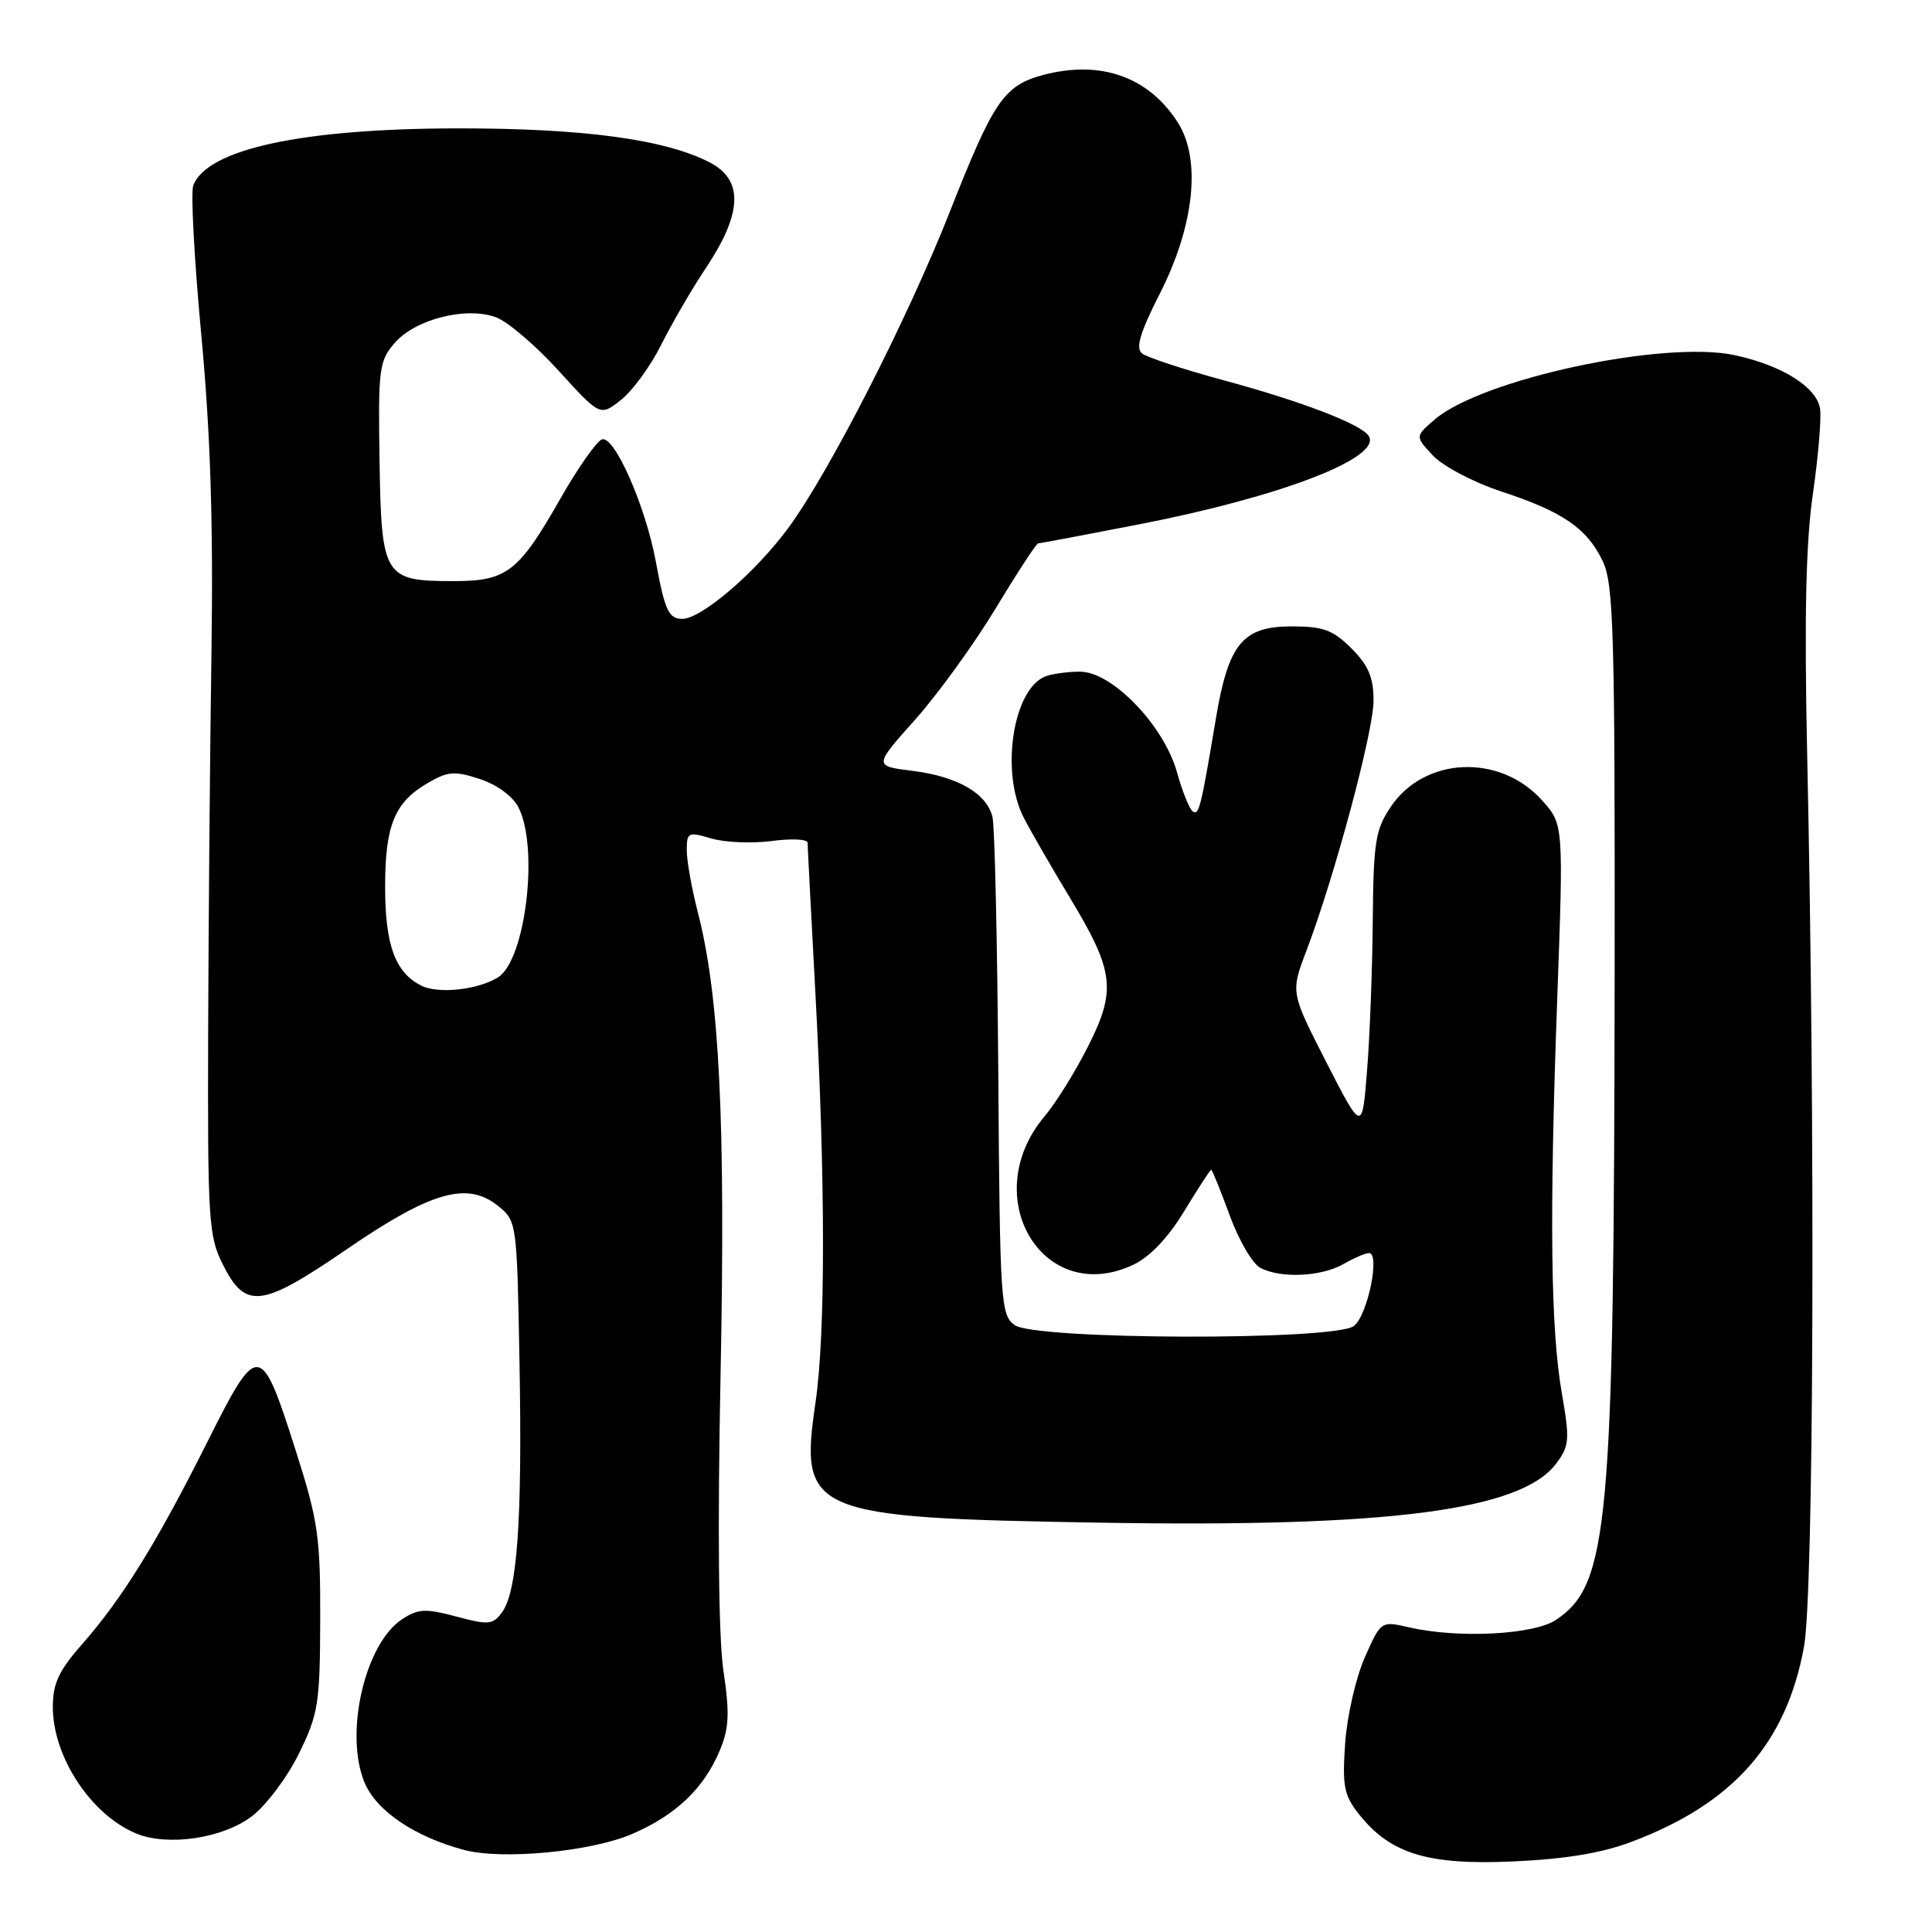 <?xml version="1.0" encoding="UTF-8" standalone="no"?>
<!DOCTYPE svg PUBLIC "-//W3C//DTD SVG 1.1//EN" "http://www.w3.org/Graphics/SVG/1.1/DTD/svg11.dtd" >
<svg xmlns="http://www.w3.org/2000/svg" xmlns:xlink="http://www.w3.org/1999/xlink" version="1.1" viewBox="0 0 256 256">
 <g >
 <path fill="currentColor"
d=" M 216.24 244.03 C 229.68 238.95 236.69 231.01 239.04 218.20 C 240.33 211.14 240.55 150.28 239.46 100.00 C 239.07 81.76 239.28 71.94 240.21 65.50 C 240.92 60.55 241.36 55.46 241.17 54.19 C 240.77 51.32 236.14 48.41 229.85 47.06 C 220.46 45.05 196.33 50.23 190.09 55.60 C 187.50 57.83 187.50 57.83 189.89 60.38 C 191.21 61.78 195.26 63.91 198.89 65.11 C 207.11 67.81 210.30 70.01 212.38 74.38 C 213.81 77.40 213.99 83.74 213.95 128.65 C 213.87 202.26 213.17 210.00 206.16 214.65 C 203.20 216.62 193.22 217.12 186.74 215.64 C 182.99 214.77 182.99 214.77 180.84 219.62 C 179.66 222.29 178.49 227.40 178.24 230.98 C 177.85 236.66 178.08 237.87 180.06 240.38 C 184.23 245.64 189.18 247.16 200.50 246.65 C 207.43 246.34 212.26 245.54 216.24 244.03 Z  M 83.74 243.02 C 89.57 240.51 93.28 236.97 95.39 231.91 C 96.61 228.99 96.70 227.03 95.86 221.41 C 95.21 217.03 95.07 202.62 95.48 182.00 C 96.15 148.51 95.33 131.96 92.46 120.86 C 91.66 117.75 91.00 114.07 91.00 112.68 C 91.00 110.28 91.18 110.19 94.25 111.10 C 96.04 111.63 99.64 111.78 102.25 111.44 C 104.86 111.09 107.00 111.19 107.01 111.66 C 107.01 112.12 107.48 121.05 108.04 131.50 C 109.38 156.43 109.39 176.75 108.06 185.84 C 105.90 200.54 107.24 201.11 145.68 201.76 C 184.05 202.41 201.56 200.14 206.21 193.92 C 207.95 191.59 208.02 190.76 206.96 184.67 C 205.46 176.10 205.29 161.30 206.34 132.37 C 207.18 109.23 207.18 109.23 204.34 106.06 C 198.76 99.83 188.76 100.25 184.29 106.90 C 182.25 109.92 181.99 111.56 181.90 121.90 C 181.85 128.28 181.51 137.22 181.15 141.76 C 180.50 150.03 180.50 150.03 175.75 140.76 C 171.01 131.49 171.01 131.49 173.10 126.00 C 176.84 116.16 182.00 96.94 182.00 92.84 C 182.00 89.76 181.33 88.18 179.08 85.92 C 176.62 83.47 175.35 83.00 171.15 83.00 C 164.67 83.00 162.78 85.29 161.12 95.16 C 159.13 107.03 158.88 108.04 158.06 107.53 C 157.63 107.27 156.68 104.92 155.95 102.31 C 154.21 96.11 147.36 89.00 143.11 89.00 C 141.49 89.00 139.44 89.28 138.54 89.62 C 134.24 91.27 132.54 102.23 135.63 108.30 C 136.53 110.06 139.27 114.82 141.72 118.87 C 147.65 128.70 147.96 131.16 144.16 138.68 C 142.49 141.99 139.91 146.15 138.42 147.91 C 129.43 158.59 138.22 173.26 150.20 167.57 C 152.37 166.54 154.80 163.98 156.92 160.48 C 158.75 157.47 160.35 155.00 160.49 155.00 C 160.62 155.00 161.72 157.70 162.92 160.99 C 164.12 164.29 165.95 167.44 166.99 167.99 C 169.65 169.42 175.06 169.18 178.00 167.50 C 179.38 166.71 180.90 166.05 181.38 166.04 C 182.94 165.97 181.20 174.38 179.38 175.71 C 176.72 177.66 137.12 177.54 134.44 175.58 C 132.60 174.23 132.49 172.55 132.28 142.33 C 132.15 124.82 131.81 109.49 131.51 108.26 C 130.75 105.12 126.89 102.89 120.90 102.14 C 115.77 101.50 115.77 101.50 121.25 95.37 C 124.26 91.99 129.07 85.35 131.93 80.62 C 134.79 75.88 137.33 72.00 137.56 72.00 C 137.80 72.00 143.88 70.85 151.08 69.45 C 169.73 65.81 183.14 60.65 181.37 57.78 C 180.41 56.23 172.59 53.22 162.22 50.41 C 156.88 48.97 151.97 47.35 151.32 46.83 C 150.45 46.12 151.06 44.07 153.69 38.89 C 158.25 29.93 159.18 21.18 156.11 16.30 C 152.24 10.17 145.82 7.90 138.17 9.95 C 133.03 11.34 131.64 13.38 125.88 28.00 C 120.30 42.18 109.87 62.60 104.46 69.95 C 100.11 75.86 92.95 82.00 90.41 82.00 C 88.60 82.00 88.10 80.92 86.90 74.41 C 85.53 67.03 81.42 57.70 79.77 58.22 C 79.07 58.45 76.59 61.97 74.26 66.06 C 68.70 75.82 67.18 77.00 60.08 77.00 C 50.87 77.00 50.54 76.45 50.29 61.09 C 50.10 48.88 50.23 47.84 52.29 45.45 C 55.01 42.30 61.73 40.59 65.70 42.03 C 67.24 42.59 70.98 45.77 74.01 49.11 C 79.52 55.17 79.52 55.17 82.29 52.99 C 83.82 51.78 86.22 48.48 87.63 45.65 C 89.05 42.82 91.70 38.25 93.54 35.50 C 98.38 28.24 98.54 23.85 94.04 21.52 C 88.12 18.46 77.31 17.00 60.68 17.01 C 40.06 17.03 27.46 19.75 25.61 24.57 C 25.26 25.48 25.74 34.38 26.67 44.36 C 27.89 57.40 28.27 69.25 28.02 86.50 C 27.82 99.70 27.63 122.42 27.58 137.00 C 27.51 161.59 27.64 163.79 29.50 167.50 C 32.53 173.56 34.61 173.31 45.98 165.51 C 57.15 157.86 61.93 156.50 66.02 159.81 C 68.48 161.80 68.50 161.98 68.84 180.66 C 69.21 201.46 68.55 210.87 66.52 213.64 C 65.31 215.29 64.74 215.35 60.46 214.20 C 56.38 213.11 55.41 213.16 53.29 214.55 C 48.34 217.79 45.60 229.72 48.31 236.21 C 49.88 239.96 54.94 243.38 61.50 245.13 C 66.56 246.47 78.30 245.36 83.74 243.02 Z  M 33.38 240.66 C 35.29 239.21 38.09 235.46 39.62 232.34 C 42.18 227.11 42.40 225.73 42.43 214.58 C 42.46 203.69 42.15 201.51 39.24 192.38 C 34.55 177.63 34.22 177.60 27.42 191.17 C 20.76 204.45 16.19 211.82 10.86 217.89 C 7.79 221.38 7.00 223.08 7.00 226.18 C 7.00 232.77 12.02 240.42 18.00 242.93 C 22.19 244.69 29.51 243.61 33.38 240.66 Z  M 55.84 130.61 C 52.37 128.88 51.03 125.24 51.03 117.50 C 51.03 109.39 52.28 106.32 56.62 103.79 C 59.35 102.19 60.22 102.12 63.59 103.23 C 65.89 103.99 67.95 105.51 68.71 107.00 C 71.43 112.39 69.63 127.25 65.98 129.51 C 63.32 131.16 58.08 131.73 55.84 130.61 Z "/>
</g>
</svg>